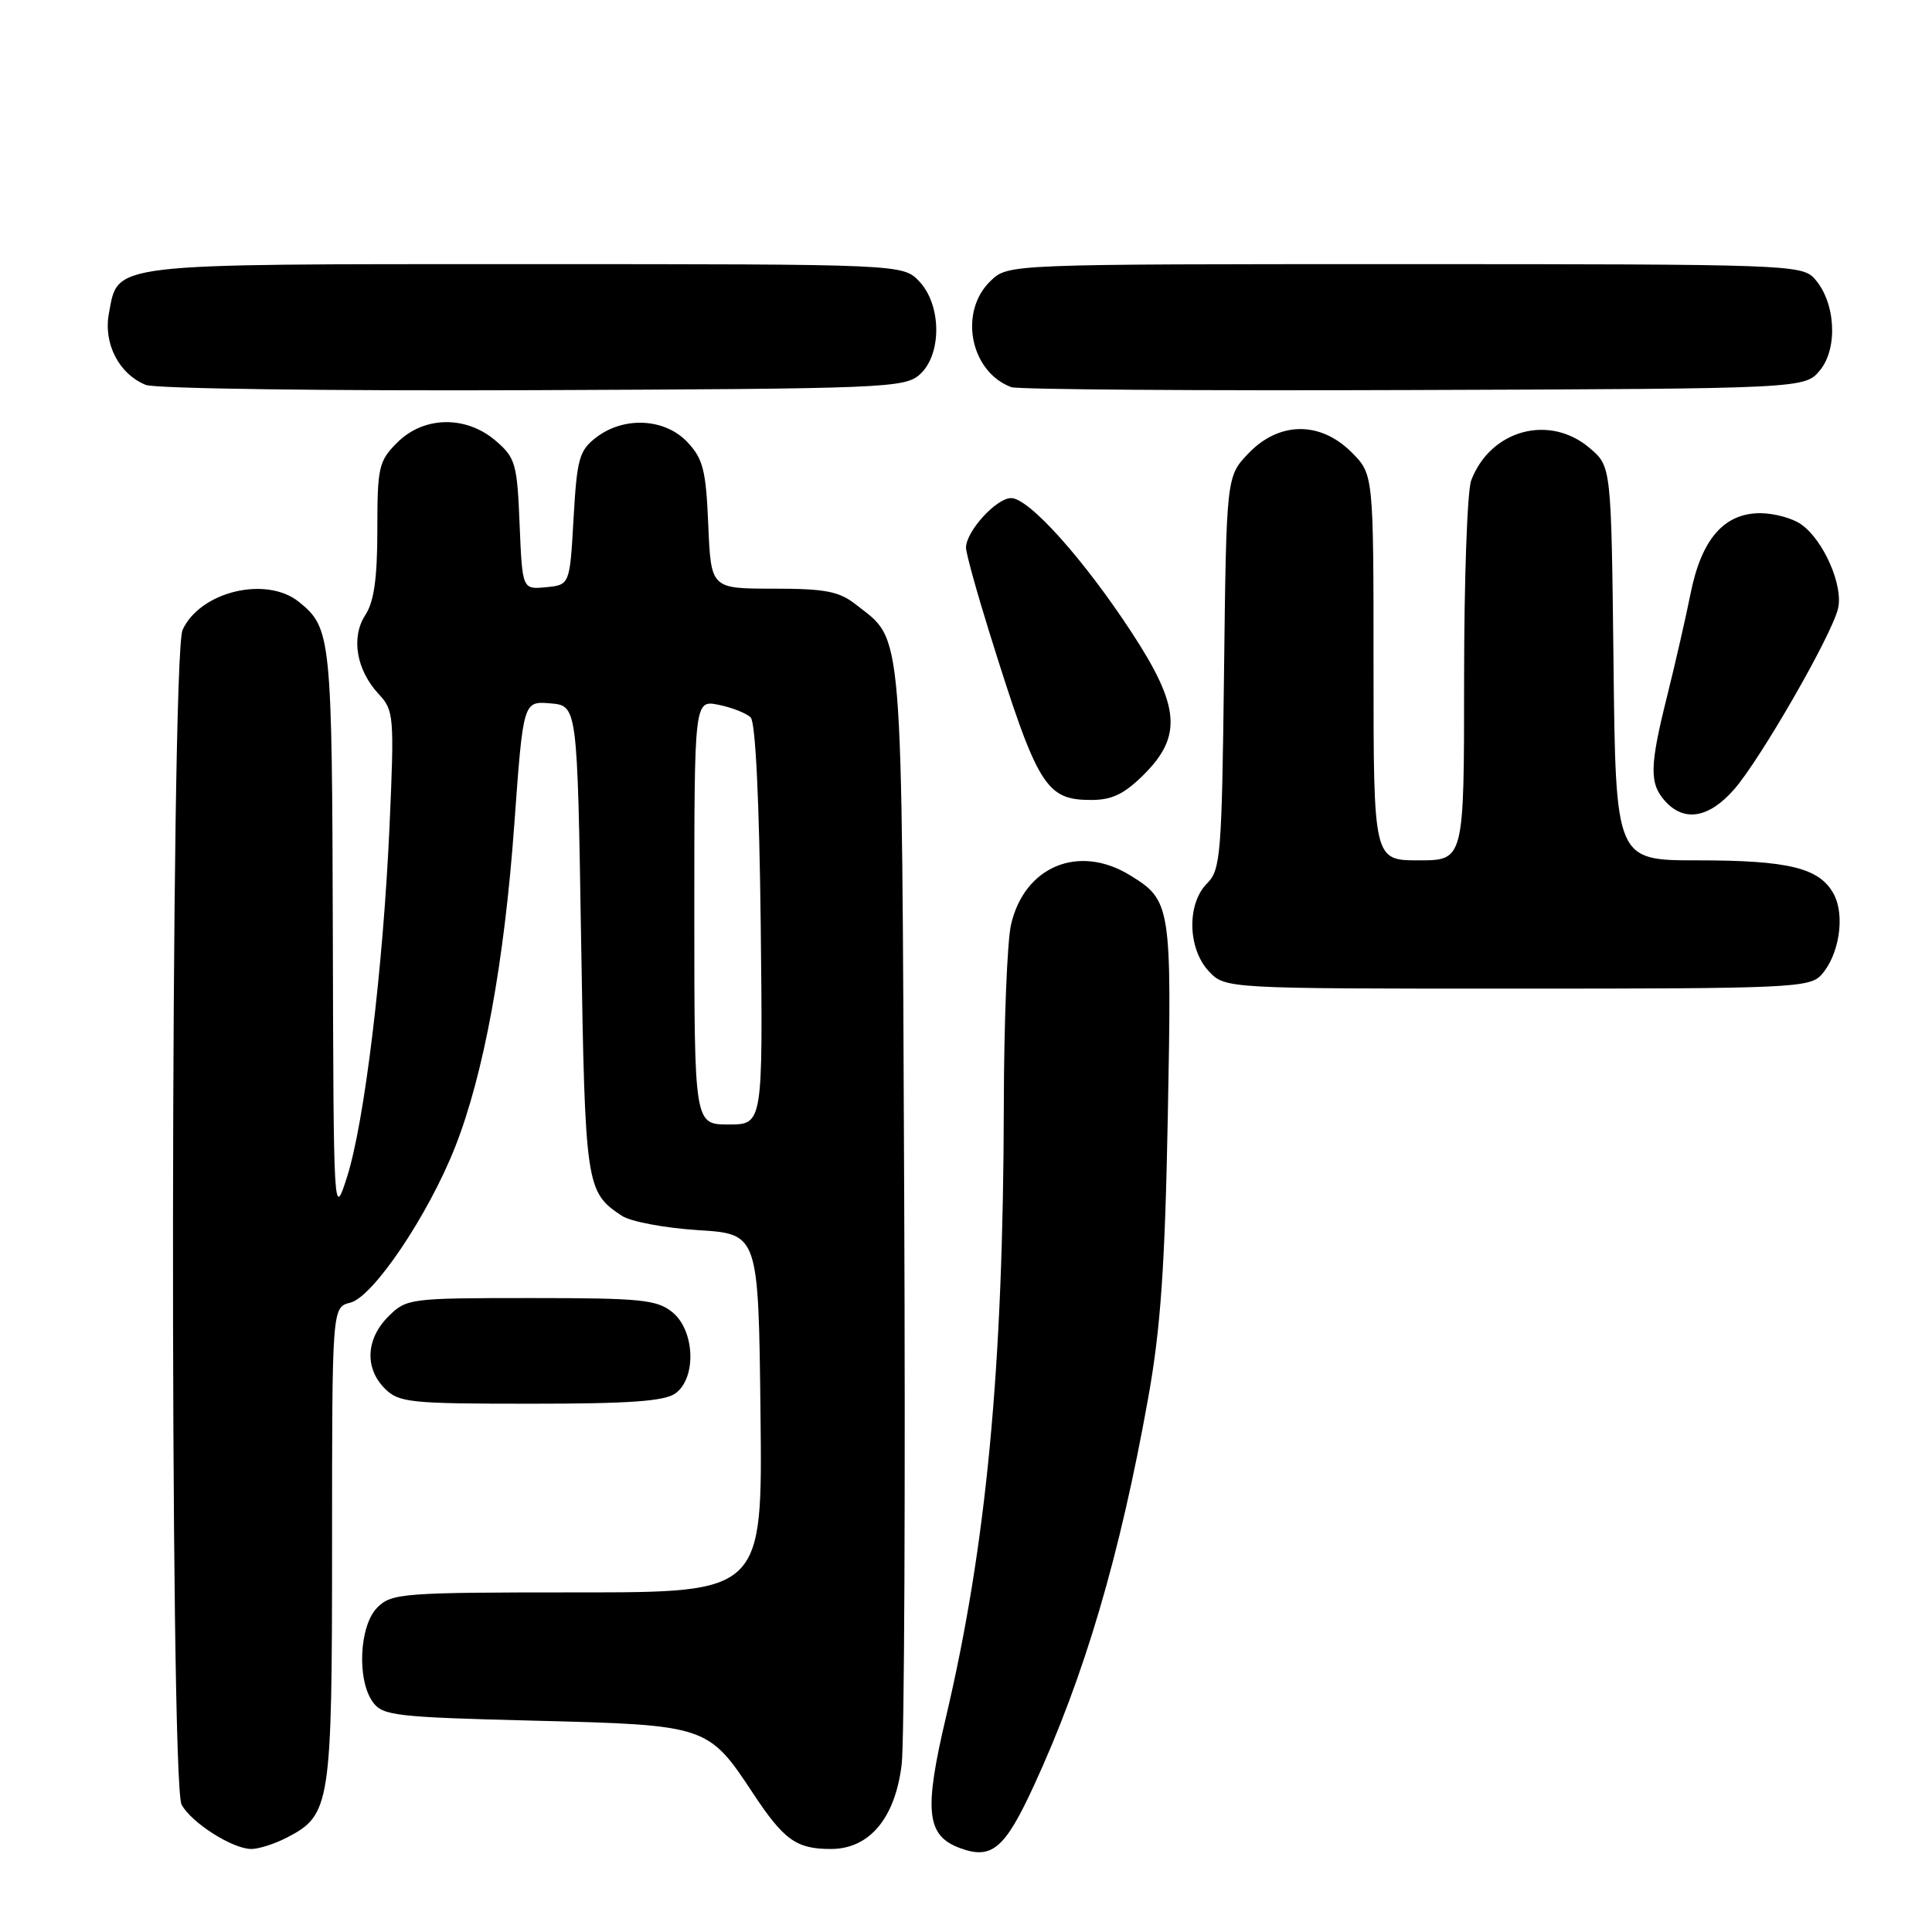 <?xml version="1.0" encoding="UTF-8" standalone="no"?>
<!DOCTYPE svg PUBLIC "-//W3C//DTD SVG 1.1//EN" "http://www.w3.org/Graphics/SVG/1.1/DTD/svg11.dtd" >
<svg xmlns="http://www.w3.org/2000/svg" xmlns:xlink="http://www.w3.org/1999/xlink" version="1.1" viewBox="0 0 256 256">
 <g >
 <path fill="currentColor"
d=" M 137.00 236.60 C 143.71 222.04 148.38 206.20 152.13 185.30 C 153.79 176.07 154.36 167.94 154.74 147.90 C 155.28 119.95 155.17 119.30 149.69 115.95 C 142.91 111.82 135.75 114.80 133.97 122.50 C 133.46 124.70 133.03 135.50 133.01 146.50 C 132.94 181.22 130.72 204.70 125.35 227.51 C 122.40 240.01 122.75 243.23 127.20 244.88 C 131.42 246.44 133.14 244.99 137.00 236.60 Z  M 38.03 243.48 C 43.80 240.50 44.00 239.18 44.00 204.66 C 44.00 173.22 44.00 173.22 46.42 172.61 C 49.45 171.85 56.74 161.02 60.30 152.00 C 64.11 142.34 66.83 127.50 68.15 109.20 C 69.33 92.90 69.33 92.90 72.92 93.20 C 76.50 93.50 76.50 93.50 77.00 124.50 C 77.53 157.23 77.63 157.94 82.40 161.10 C 83.55 161.87 88.10 162.72 92.50 163.00 C 100.50 163.50 100.50 163.50 100.77 187.25 C 101.04 211.00 101.04 211.00 76.52 211.00 C 53.33 211.00 51.89 211.11 50.00 213.00 C 47.60 215.40 47.26 222.61 49.42 225.56 C 50.71 227.34 52.51 227.54 70.85 228.00 C 93.65 228.57 93.84 228.63 99.75 237.58 C 103.88 243.83 105.51 245.00 110.10 245.00 C 115.21 245.00 118.63 240.91 119.48 233.76 C 119.83 230.87 119.98 197.00 119.81 158.50 C 119.47 81.53 119.76 85.10 113.39 80.09 C 111.18 78.35 109.33 78.00 102.47 78.00 C 94.21 78.00 94.21 78.00 93.85 69.58 C 93.55 62.32 93.17 60.80 91.08 58.58 C 88.10 55.42 82.68 55.14 79.00 57.96 C 76.75 59.69 76.45 60.77 76.00 68.69 C 75.50 77.50 75.50 77.50 72.35 77.81 C 69.21 78.11 69.21 78.11 68.85 69.47 C 68.53 61.45 68.30 60.65 65.69 58.41 C 61.76 55.03 56.15 55.12 52.64 58.64 C 50.18 61.09 50.00 61.89 50.00 70.17 C 50.00 76.62 49.56 79.74 48.41 81.49 C 46.48 84.45 47.21 88.78 50.19 91.98 C 52.19 94.12 52.26 94.90 51.62 109.36 C 50.78 128.24 48.29 148.78 45.97 156.00 C 44.21 161.47 44.20 161.33 44.10 123.68 C 44.00 84.39 43.88 83.21 39.63 79.77 C 35.30 76.26 26.52 78.37 24.19 83.47 C 22.59 86.99 22.46 236.13 24.06 239.12 C 25.35 241.52 30.81 244.99 33.30 245.00 C 34.29 245.00 36.42 244.32 38.03 243.48 Z  M 89.51 184.62 C 92.32 182.56 92.07 176.29 89.09 173.87 C 87.04 172.21 84.91 172.00 70.34 172.00 C 54.23 172.00 53.86 172.05 51.45 174.45 C 48.48 177.43 48.30 181.30 51.00 184.00 C 52.85 185.85 54.33 186.00 70.31 186.00 C 83.46 186.00 88.07 185.67 89.51 184.62 Z  M 241.33 129.18 C 243.70 126.57 244.51 121.33 242.99 118.49 C 241.13 115.01 237.05 114.00 224.90 114.00 C 214.09 114.00 214.09 114.00 213.80 87.91 C 213.50 61.82 213.50 61.82 210.69 59.41 C 205.35 54.81 197.50 56.93 194.94 63.66 C 194.42 65.02 194.00 76.90 194.00 90.07 C 194.00 114.00 194.00 114.00 188.00 114.00 C 182.00 114.00 182.00 114.00 182.00 88.42 C 182.00 62.85 182.00 62.85 179.08 59.92 C 174.93 55.78 169.49 55.84 165.44 60.06 C 162.50 63.13 162.50 63.13 162.19 89.13 C 161.90 113.28 161.74 115.26 159.94 117.06 C 157.24 119.76 157.37 125.70 160.17 128.69 C 162.35 131.00 162.35 131.00 201.02 131.00 C 237.11 131.00 239.80 130.88 241.33 129.18 Z  M 229.77 104.61 C 233.23 100.66 242.62 84.35 243.54 80.68 C 244.30 77.66 241.64 71.56 238.65 69.47 C 237.50 68.66 235.06 68.00 233.23 68.00 C 228.45 68.00 225.46 71.44 224.02 78.60 C 223.37 81.85 221.97 87.95 220.92 92.17 C 218.57 101.55 218.53 103.82 220.65 106.17 C 223.18 108.96 226.44 108.40 229.77 104.61 Z  M 151.60 102.60 C 156.68 97.52 156.33 93.55 149.97 83.83 C 143.58 74.06 136.34 66.00 133.98 66.00 C 132.02 66.00 128.00 70.41 128.00 72.57 C 128.00 73.28 129.38 78.28 131.06 83.68 C 137.47 104.23 138.54 106.00 144.60 106.00 C 147.36 106.00 148.99 105.21 151.60 102.60 Z  M 121.90 49.60 C 124.81 46.95 124.77 40.45 121.83 37.31 C 119.65 35.00 119.65 35.00 69.55 35.00 C 13.97 35.00 15.69 34.80 14.43 41.53 C 13.68 45.52 15.76 49.55 19.31 51.00 C 20.52 51.50 43.40 51.81 70.65 51.70 C 117.42 51.51 119.89 51.41 121.90 49.60 Z  M 241.19 49.02 C 243.58 46.06 243.20 39.98 240.43 36.92 C 238.76 35.07 236.71 35.00 186.16 35.00 C 133.63 35.00 133.63 35.00 131.31 37.17 C 126.99 41.24 128.51 49.24 134.00 51.30 C 134.82 51.61 158.83 51.79 187.34 51.68 C 239.18 51.50 239.18 51.50 241.19 49.02 Z  M 92.00 120.88 C 92.00 92.75 92.00 92.75 95.22 93.39 C 96.99 93.75 98.90 94.50 99.47 95.07 C 100.11 95.71 100.61 106.11 100.80 122.55 C 101.09 149.00 101.09 149.00 96.55 149.00 C 92.00 149.00 92.00 149.00 92.00 120.88 Z "/>
</g>
</svg>